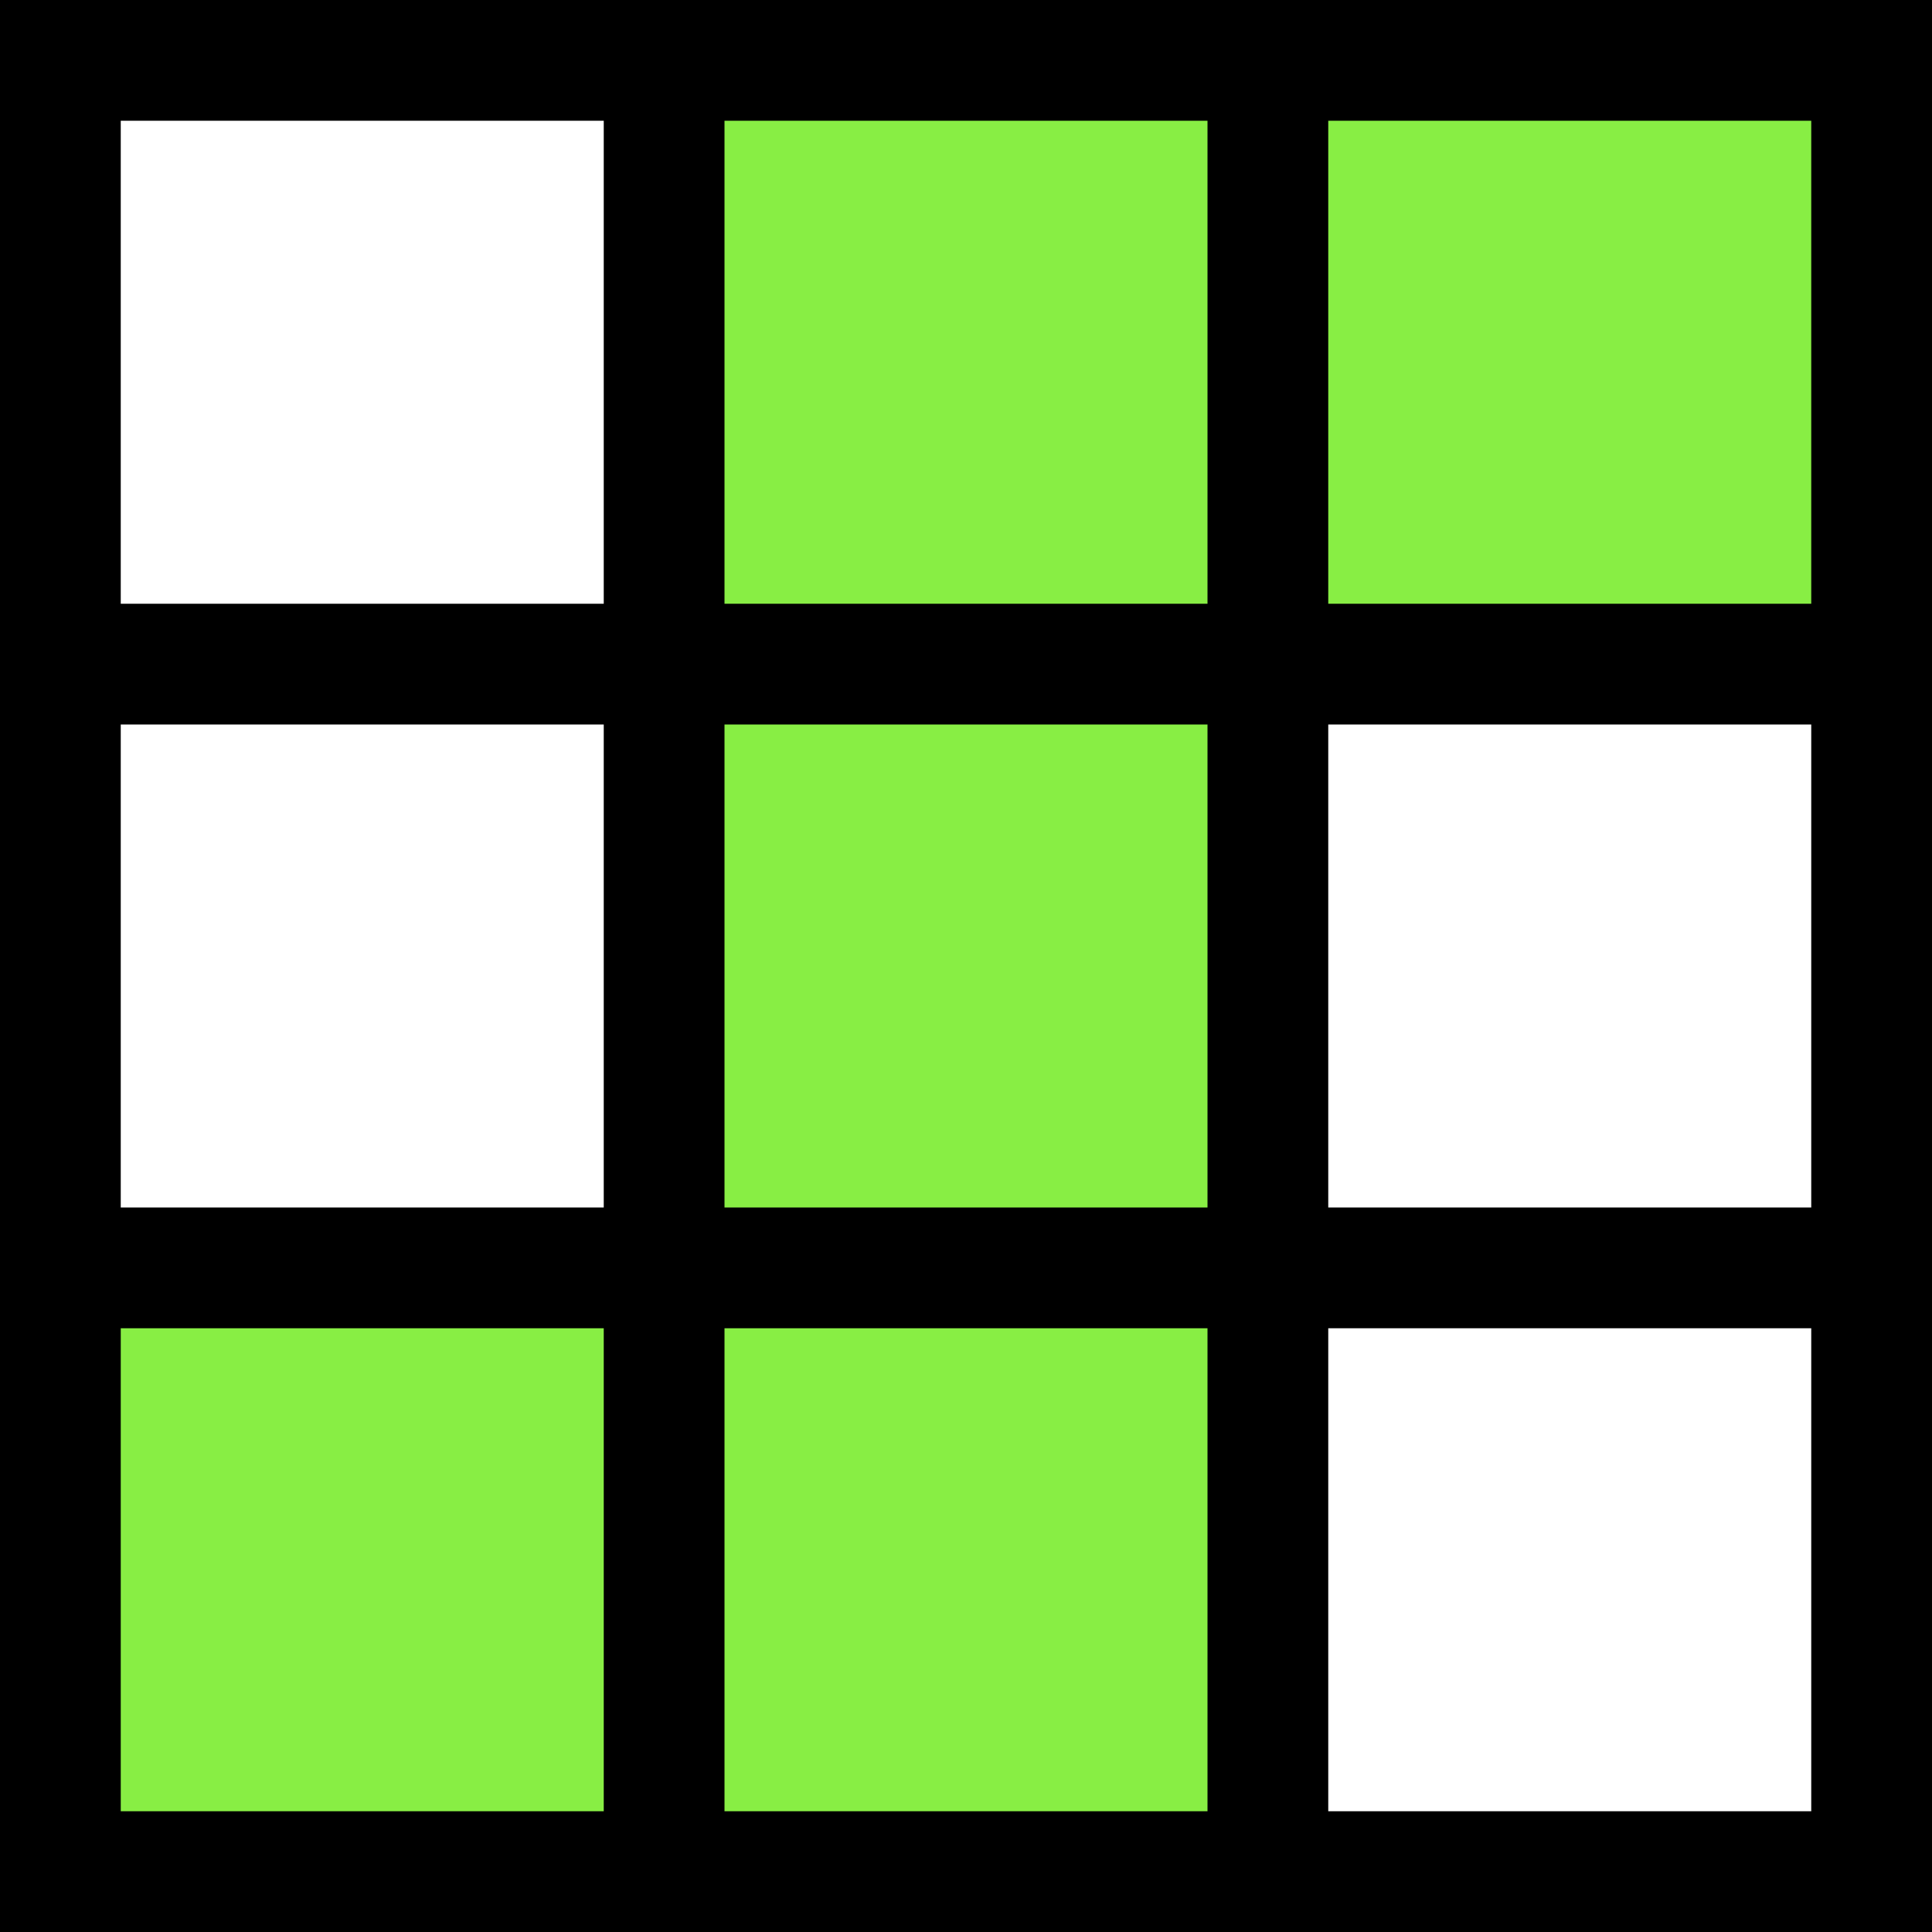 <svg
    width="16"
    height="16"
    viewBox="0 0 160 160"
    xmlns="http://www.w3.org/2000/svg"
>
    <rect x="0" y="0" width="160" height="160" fill="#808080" stroke="none"/>
    <rect x="0" y="0" width="160" height="160" fill="#fff" stroke="0"/>
    <rect x="5" y="105" width="50" height="50" fill="#8e4" stroke="0"/>
    <rect x="55" y="105" width="50" height="50" fill="#8e4" stroke="0"/>
    <rect x="55" y="55" width="50" height="50" fill="#8e4" stroke="0"/>
    <rect x="55" y="5" width="50" height="50" fill="#8e4" stroke="0"/>
    <rect x="105" y="5" width="50" height="50" fill="#8e4" stroke="0"/>

    <line x1="0" y1="5" x2="160" y2="5" stroke="#000" stroke-width="10"/>
    <line x1="0" y1="55" x2="160" y2="55" stroke="#000" stroke-width="10"/>
    <line x1="0" y1="105" x2="160" y2="105" stroke="#000" stroke-width="10"/>
    <line x1="0" y1="155" x2="160" y2="155" stroke="#000" stroke-width="10"/>

    <line x1="5" y1="0" x2="5" y2="160" stroke="#000" stroke-width="10"/>
    <line x1="55" y1="0" x2="55" y2="160" stroke="#000" stroke-width="10"/>
    <line x1="105" y1="0" x2="105" y2="160" stroke="#000" stroke-width="10"/>
    <line x1="155" y1="0" x2="155" y2="160" stroke="#000" stroke-width="10"/>
</svg>
